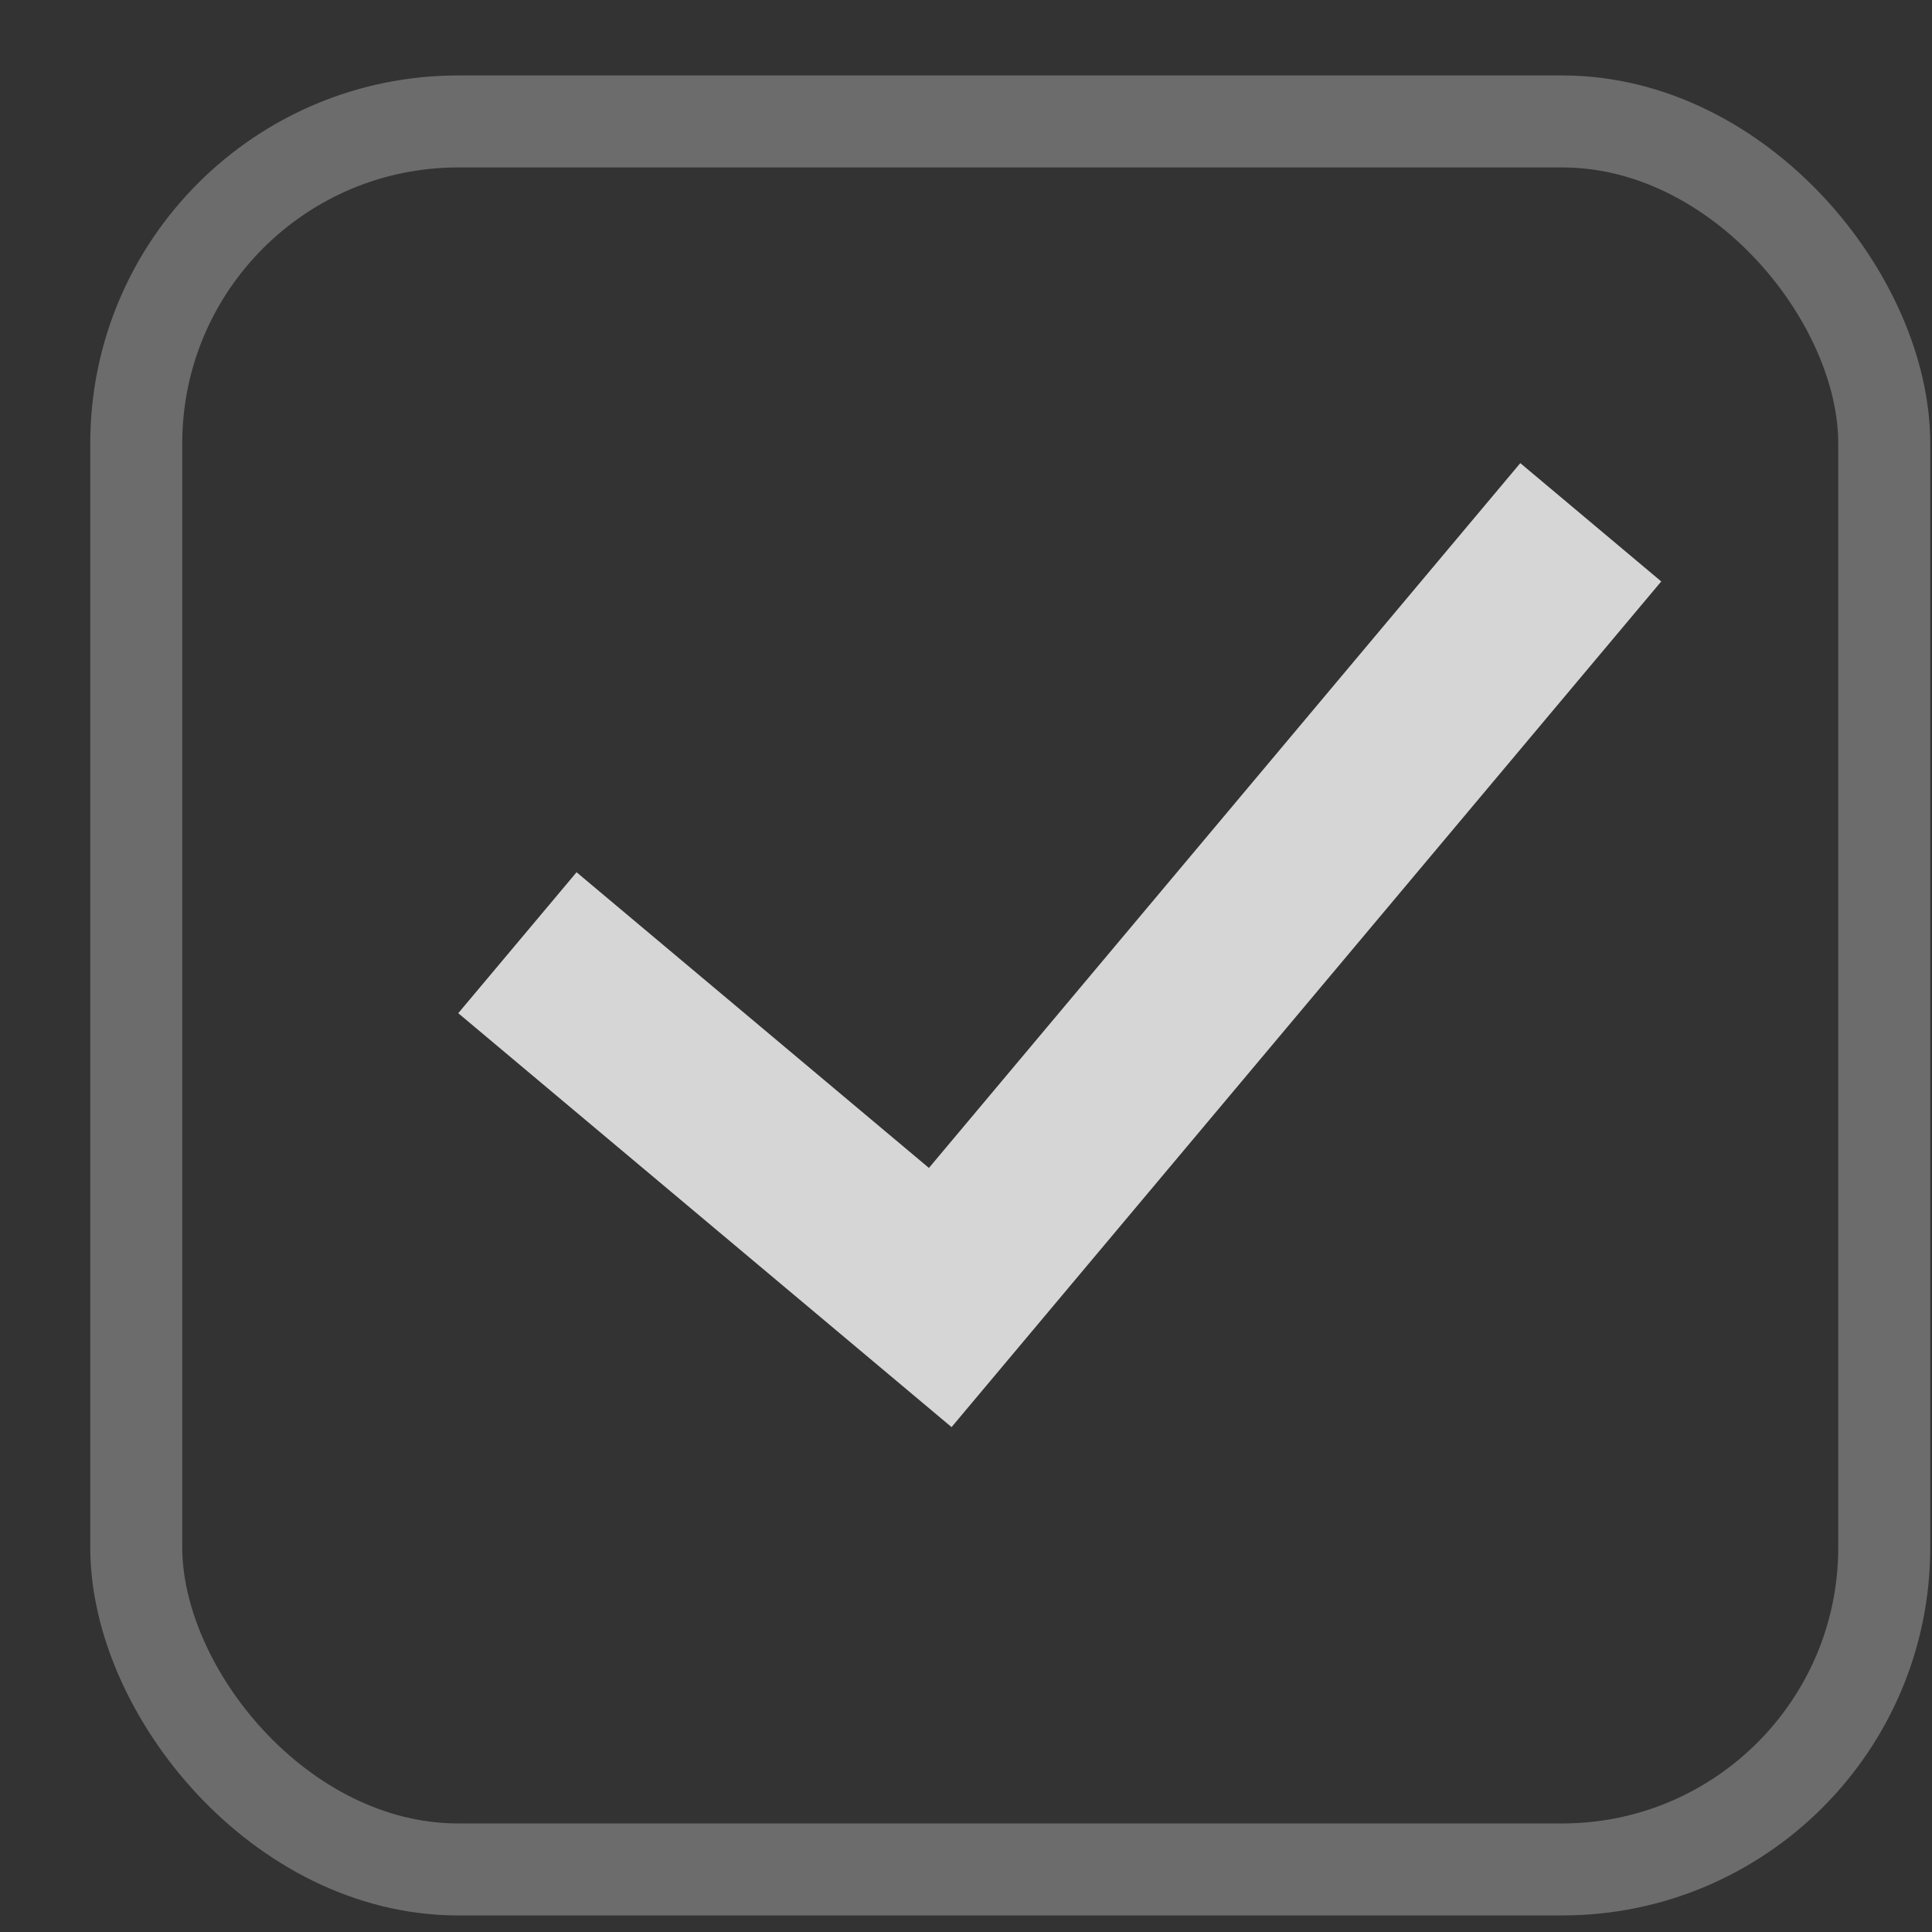 <svg width="21" height="21" viewBox="0 0 21 21" fill="none" xmlns="http://www.w3.org/2000/svg">
<rect x="0" y="0" width="21" height="21" fill="#333333" stroke="none"/>
<rect x="1.481" y="1.32" width="19" height="19" rx="3.5" stroke="white" stroke-opacity="0.28"/>
<path fill-rule="evenodd" clip-rule="evenodd" d="M6.267 9.481L4.981 11.013L10.343 15.512L18.057 6.32L16.525 5.034L10.097 12.695L6.267 9.481Z" fill="white" fill-opacity="0.8"/>
</svg>
